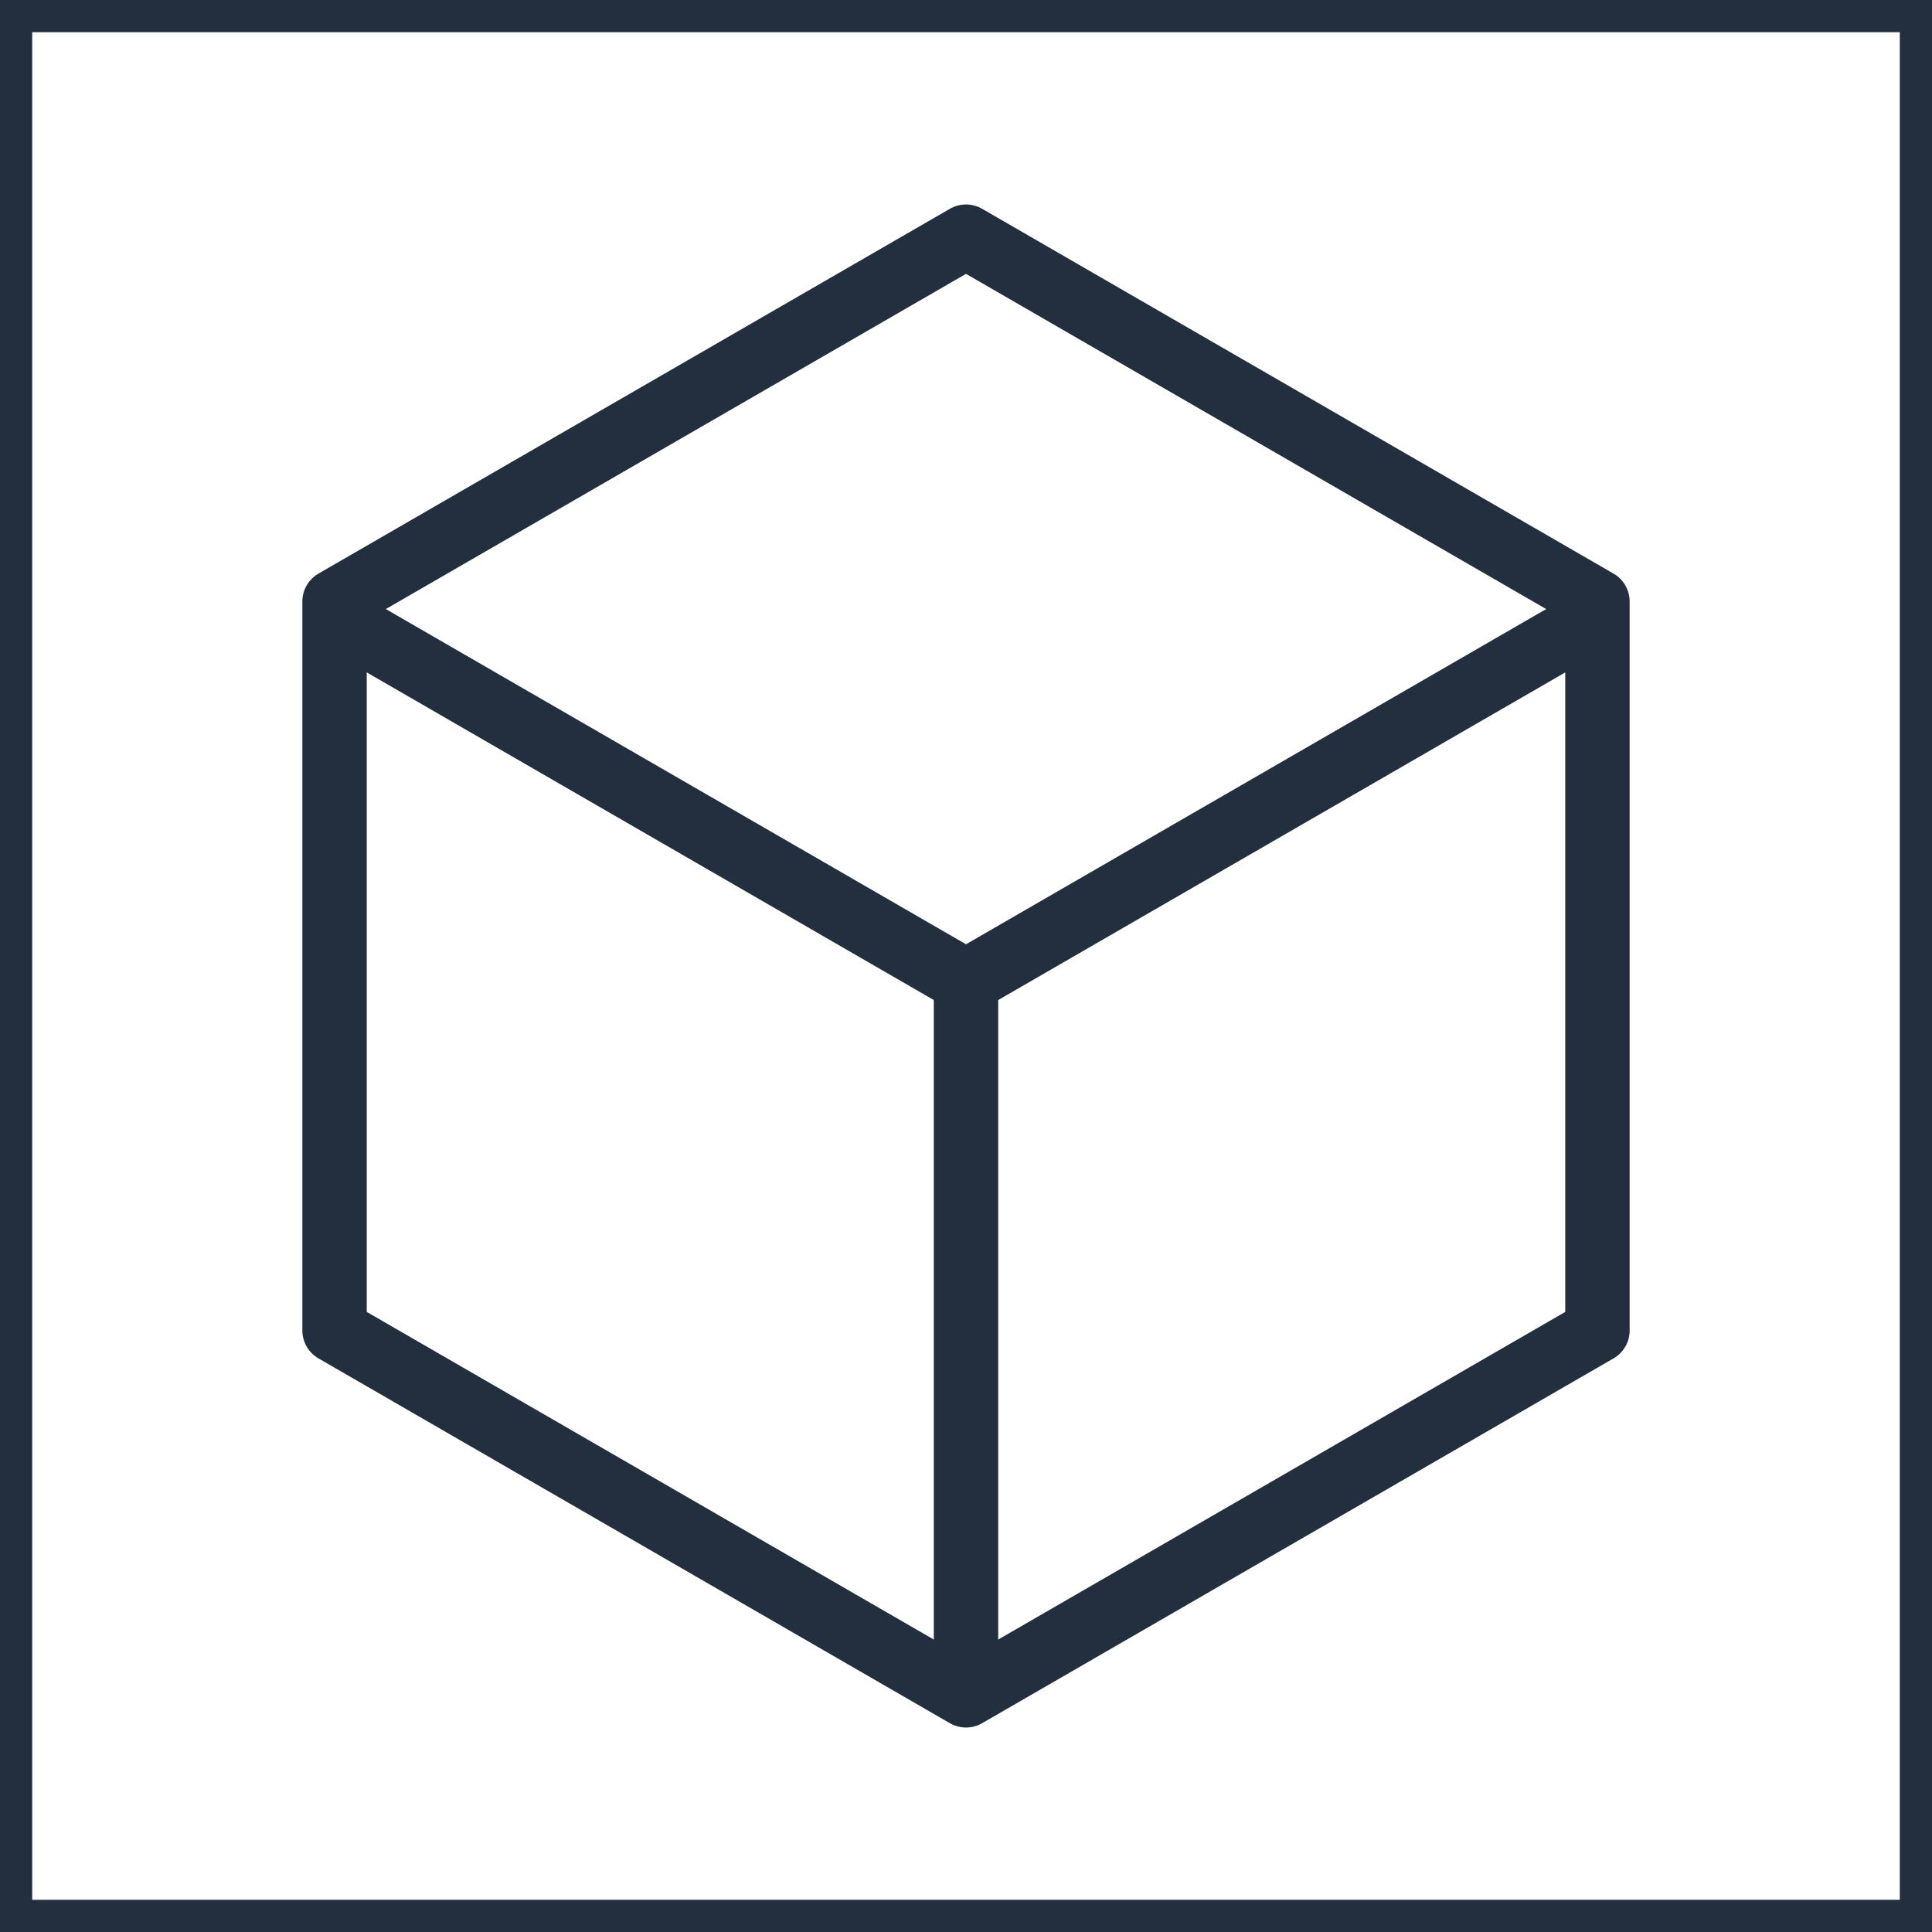 <svg xmlns="http://www.w3.org/2000/svg" width="60" height="60" viewBox="0 0 60 60"><title>architecture-resource_Opsworks_Resources</title><g id="Background"><rect width="60" height="60" style="fill:#fff"/><path d="M59,1V59H1V1H59m1-1H0V60H60V0Z" style="fill:#232f3e"/></g><g id="Art"><polygon points="49.61 41.32 49.61 18.68 30 7.35 10.39 18.68 10.39 41.32 30 52.65 49.61 41.32" style="fill:none;stroke:#232f3e;stroke-linejoin:round;stroke-width:2px"/><polyline points="10.39 19.15 30 30.48 49.61 19.15" style="fill:none;stroke:#232f3e;stroke-linejoin:round;stroke-width:2px"/><line x1="30" y1="30.79" x2="30" y2="52.35" style="fill:none;stroke:#232f3e;stroke-linejoin:round;stroke-width:2px"/></g></svg>